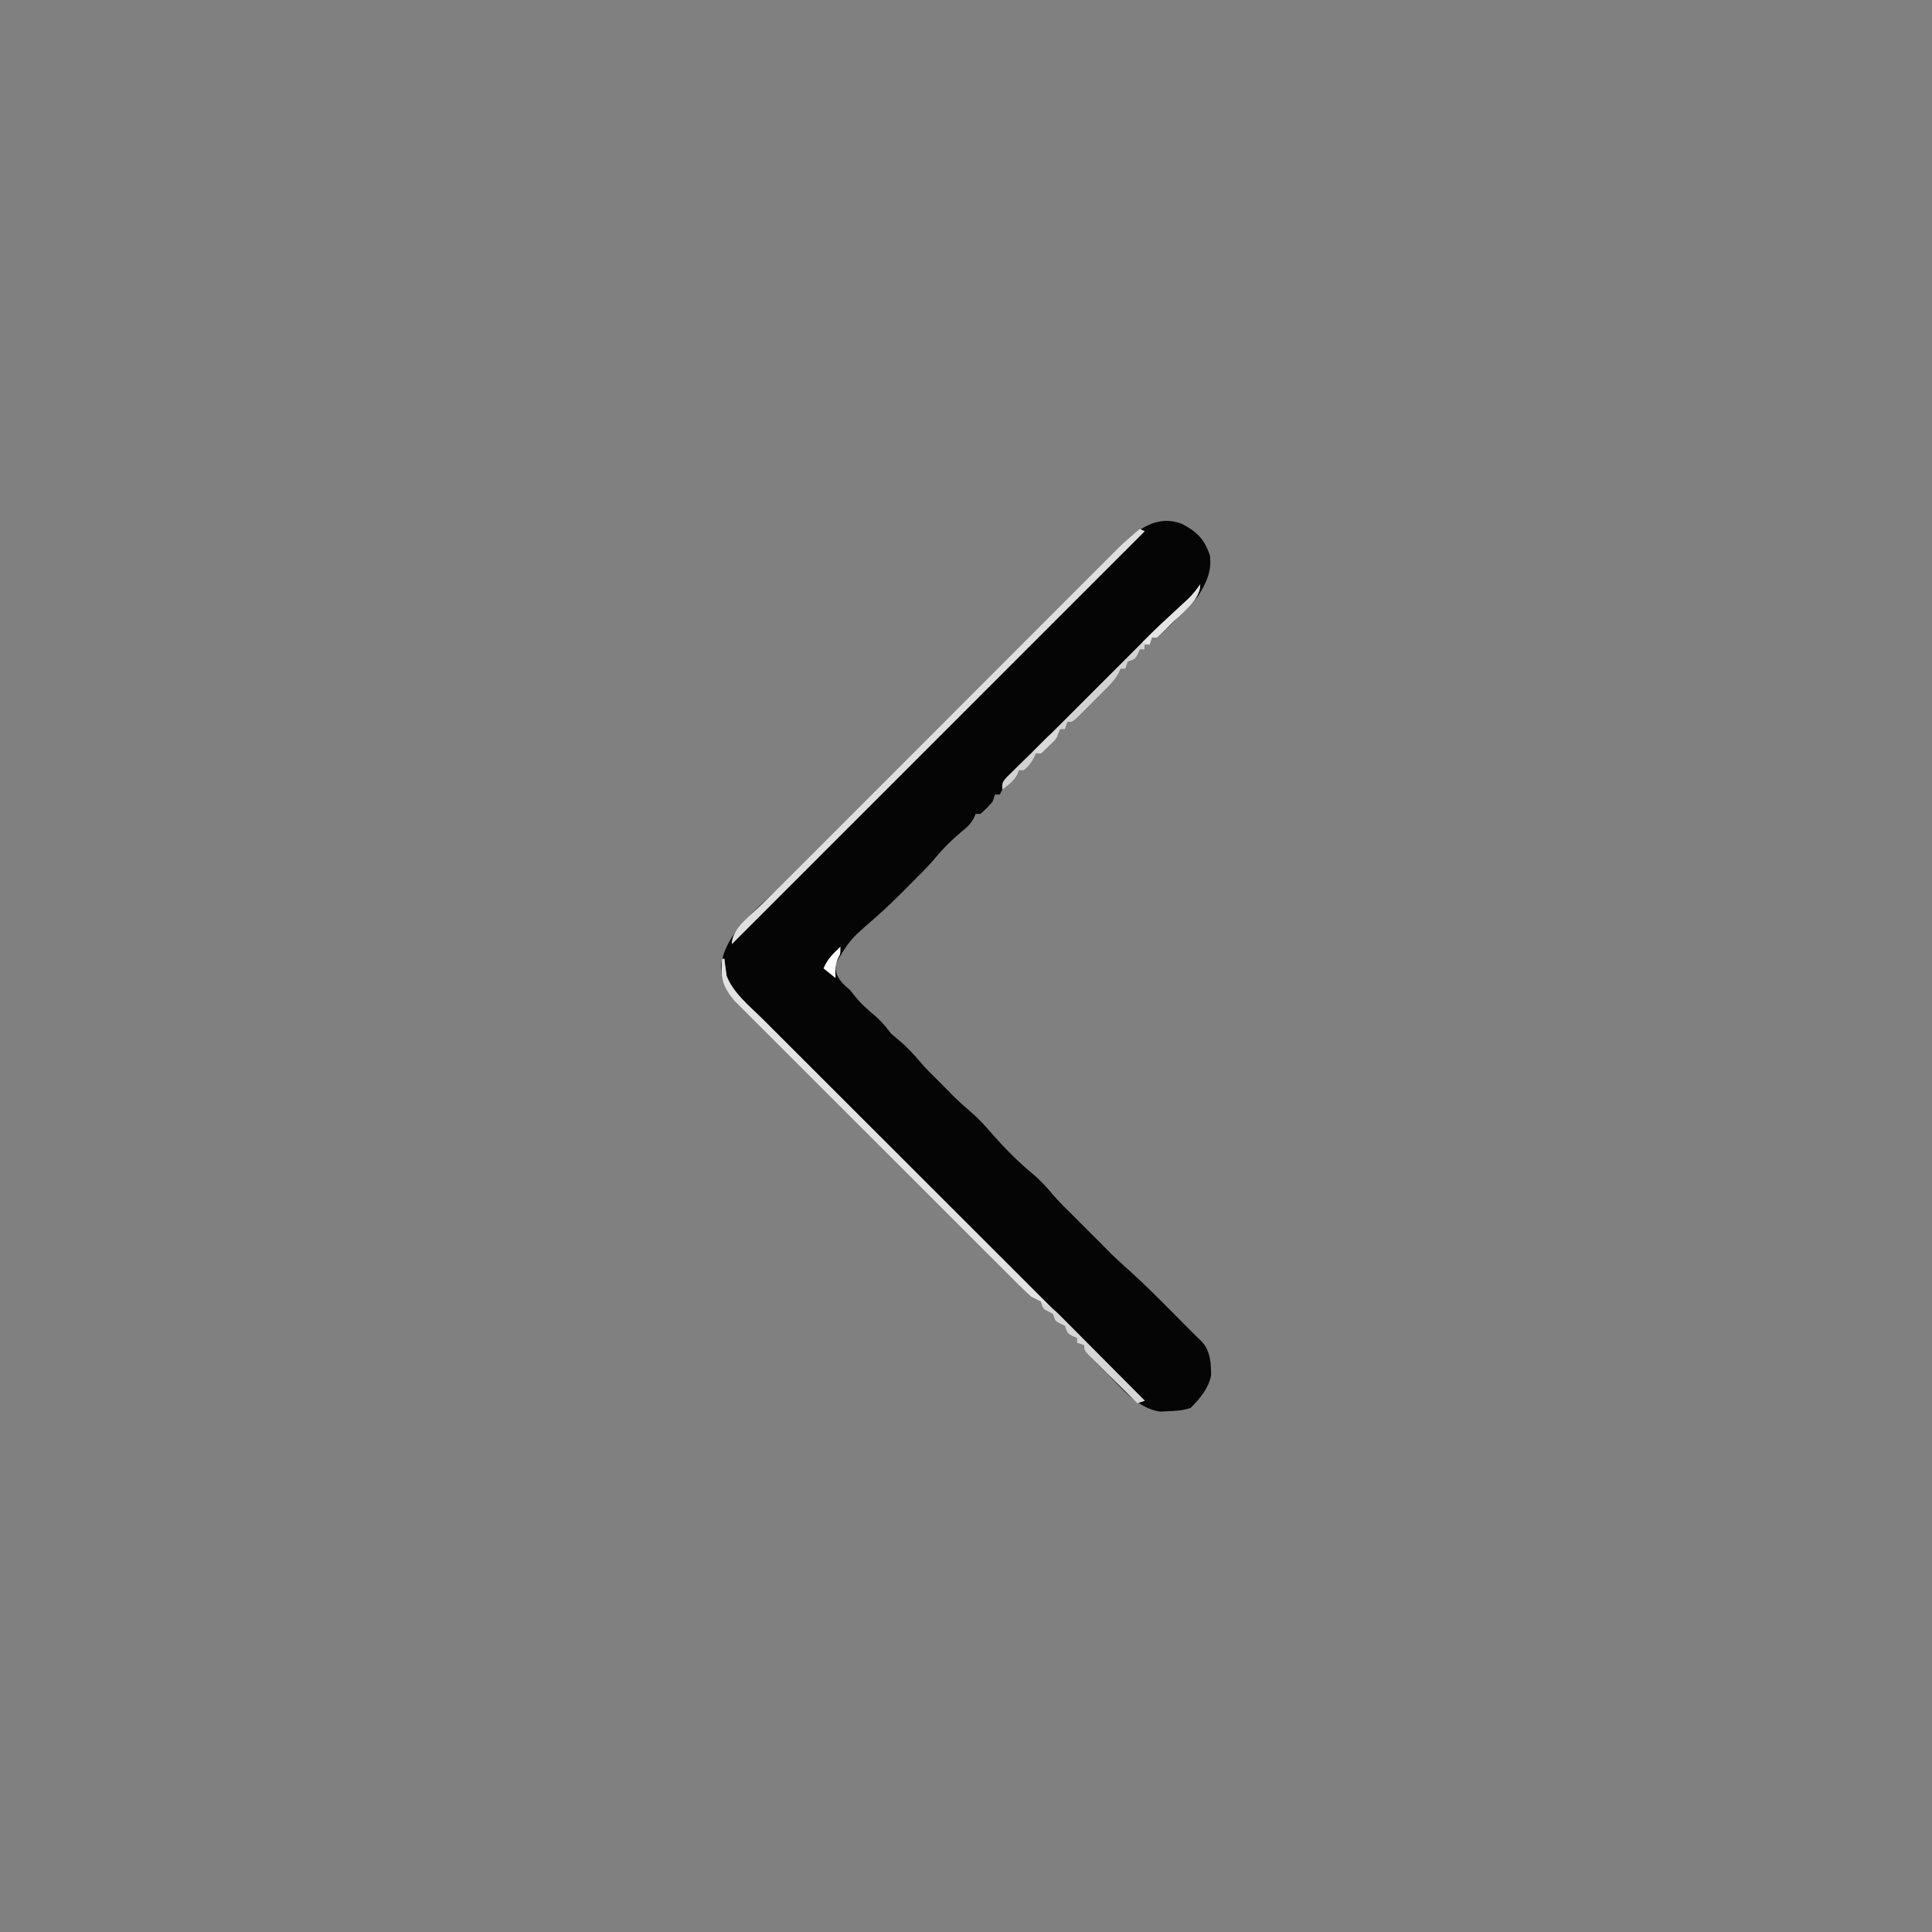 <?xml version="1.0" encoding="UTF-8"?>
<svg version="1.1" xmlns="http://www.w3.org/2000/svg" width="800" height="800">
<rect width="100%" height="100%" fill="#808080" stroke="none"/>
<path d="M0 0 C6.198 3.15 9.407 6.41 11.633 13.086 C12.459 19.833 10.097 24.476 6.633 30.086 C3.946 33.36 1.003 36.285 -2.055 39.211 C-2.826 39.977 -3.598 40.742 -4.393 41.531 C-10.071 47.086 -10.071 47.086 -12.367 47.086 C-12.697 48.076 -13.027 49.066 -13.367 50.086 C-14.027 50.086 -14.687 50.086 -15.367 50.086 C-15.367 50.746 -15.367 51.406 -15.367 52.086 C-16.027 52.086 -16.687 52.086 -17.367 52.086 C-17.635 52.725 -17.903 53.365 -18.18 54.023 C-19.367 56.086 -19.367 56.086 -22.367 57.086 C-22.697 58.076 -23.027 59.066 -23.367 60.086 C-24.027 60.086 -24.687 60.086 -25.367 60.086 C-25.613 60.657 -25.86 61.227 -26.113 61.815 C-27.576 64.464 -29.294 66.271 -31.43 68.414 C-32.226 69.213 -33.023 70.013 -33.844 70.836 C-34.676 71.661 -35.509 72.486 -36.367 73.336 C-37.616 74.597 -37.616 74.597 -38.891 75.883 C-39.687 76.677 -40.484 77.471 -41.305 78.289 C-42.036 79.018 -42.766 79.746 -43.52 80.497 C-45.367 82.086 -45.367 82.086 -47.367 82.086 C-47.697 83.076 -48.027 84.066 -48.367 85.086 C-49.027 85.086 -49.687 85.086 -50.367 85.086 C-50.573 85.622 -50.78 86.158 -50.992 86.711 C-52.9 90.006 -55.415 92.68 -58.367 95.086 C-59.027 95.086 -59.687 95.086 -60.367 95.086 C-60.769 95.983 -60.769 95.983 -61.18 96.898 C-62.366 99.084 -63.463 100.499 -65.367 102.086 C-66.027 102.086 -66.687 102.086 -67.367 102.086 C-67.594 102.663 -67.821 103.241 -68.055 103.836 C-69.696 106.65 -71.803 108.113 -74.367 110.086 C-74.697 110.746 -75.027 111.406 -75.367 112.086 C-76.027 112.086 -76.687 112.086 -77.367 112.086 C-77.862 113.571 -77.862 113.571 -78.367 115.086 C-80.805 117.773 -80.805 117.773 -83.367 120.086 C-84.027 120.086 -84.687 120.086 -85.367 120.086 C-85.629 120.685 -85.891 121.285 -86.16 121.902 C-87.439 124.217 -88.63 125.383 -90.68 127.023 C-94.79 130.419 -98.447 133.982 -101.867 138.086 C-104.242 140.936 -106.732 143.477 -109.367 146.086 C-110.385 147.114 -111.402 148.142 -112.418 149.172 C-117.628 154.432 -122.833 159.597 -128.461 164.414 C-137.336 172.162 -137.336 172.162 -143.367 182.086 C-143.448 186.14 -142.834 187.568 -140.117 190.586 C-139.21 191.411 -138.302 192.236 -137.367 193.086 C-136.604 194.035 -135.841 194.983 -135.055 195.961 C-132.436 199.185 -129.366 201.745 -126.211 204.43 C-123.97 206.443 -122.239 208.731 -120.367 211.086 C-119.279 212.042 -118.173 212.978 -117.055 213.898 C-113.659 216.72 -110.85 219.847 -107.992 223.203 C-105.902 225.625 -103.658 227.855 -101.367 230.086 C-96.367 235.086 -96.367 235.086 -94.055 237.461 C-91.92 239.546 -89.763 241.469 -87.492 243.398 C-84.113 246.324 -81.238 249.444 -78.348 252.844 C-73.199 258.673 -67.614 264.317 -61.617 269.273 C-58.376 271.957 -55.716 275.005 -52.992 278.203 C-50.902 280.625 -48.658 282.855 -46.367 285.086 C-31.367 300.086 -31.367 300.086 -29.18 302.336 C-26.818 304.645 -24.411 306.83 -21.938 309.016 C-15.883 314.452 -10.157 320.185 -4.43 325.961 C-3.393 327.003 -2.356 328.045 -1.318 329.086 C0.569 330.981 2.455 332.879 4.34 334.777 C5.666 336.113 7.004 337.438 8.369 338.735 C11.803 342.407 12.175 347.885 12.094 352.703 C11.069 358.001 7.374 362.345 3.633 366.086 C0.43 367.177 -2.75 367.348 -6.117 367.461 C-7.102 367.51 -8.087 367.559 -9.102 367.609 C-18.31 366.133 -24.631 358.247 -30.867 351.898 C-31.785 350.984 -32.703 350.069 -33.648 349.127 C-40.367 342.353 -40.367 342.353 -40.367 340.086 C-41.357 339.756 -42.347 339.426 -43.367 339.086 C-43.367 338.426 -43.367 337.766 -43.367 337.086 C-44.007 336.818 -44.646 336.55 -45.305 336.273 C-47.367 335.086 -47.367 335.086 -48.367 332.086 C-49.027 331.756 -49.687 331.426 -50.367 331.086 C-52.367 330.086 -52.367 330.086 -53.367 327.086 C-54.027 326.756 -54.687 326.426 -55.367 326.086 C-57.367 325.086 -57.367 325.086 -58.367 322.086 C-59.697 321.413 -61.032 320.748 -62.367 320.086 C-64.15 318.489 -65.879 316.831 -67.574 315.14 C-68.085 314.632 -68.597 314.124 -69.124 313.601 C-70.837 311.899 -72.543 310.189 -74.248 308.479 C-75.475 307.257 -76.702 306.035 -77.93 304.813 C-81.263 301.494 -84.59 298.167 -87.915 294.84 C-90.692 292.062 -93.471 289.287 -96.251 286.513 C-102.808 279.966 -109.361 273.414 -115.91 266.859 C-122.665 260.097 -129.43 253.345 -136.199 246.597 C-142.011 240.803 -147.817 235.003 -153.618 229.198 C-157.083 225.732 -160.55 222.267 -164.023 218.809 C-167.289 215.555 -170.548 212.294 -173.801 209.028 C-174.995 207.832 -176.192 206.637 -177.391 205.446 C-179.031 203.817 -180.66 202.18 -182.288 200.539 C-183.202 199.626 -184.116 198.712 -185.057 197.771 C-189.204 192.951 -190.963 188.709 -190.711 182.445 C-188.798 169.316 -176.648 160.23 -167.742 151.398 C-166.708 150.369 -165.674 149.34 -164.641 148.311 C-162.74 146.418 -160.838 144.528 -158.935 142.638 C-154.594 138.324 -150.272 133.99 -145.947 129.659 C-144.861 128.571 -143.775 127.484 -142.689 126.396 C-141.827 125.533 -141.827 125.533 -140.948 124.653 C-127.701 111.389 -114.451 98.127 -101.2 84.867 C-93.543 77.205 -85.887 69.541 -78.233 61.876 C-71.545 55.179 -64.856 48.483 -58.165 41.789 C-54.626 38.25 -51.089 34.709 -47.554 31.167 C-44.229 27.836 -40.902 24.507 -37.574 21.179 C-36.355 19.96 -35.136 18.74 -33.919 17.519 C-32.253 15.848 -30.584 14.18 -28.914 12.513 C-27.983 11.58 -27.051 10.647 -26.091 9.686 C-18.796 2.721 -10.563 -4.079 0 0 Z " fill="#050505" transform="translate(489.367,216.914)"/>
<path d="M0 0 C0.33 0 0.66 0 1 0 C1.063 0.629 1.126 1.258 1.191 1.906 C1.314 2.762 1.436 3.618 1.562 4.5 C1.667 5.335 1.771 6.171 1.879 7.031 C4.588 14.206 11.737 19.882 17.106 25.226 C17.786 25.907 18.465 26.587 19.166 27.289 C21.422 29.546 23.681 31.8 25.941 34.055 C27.568 35.681 29.195 37.308 30.821 38.935 C35.221 43.335 39.624 47.733 44.028 52.129 C48.636 56.731 53.24 61.335 57.845 65.939 C65.57 73.66 73.296 81.38 81.024 89.099 C88.98 97.046 96.935 104.994 104.889 112.944 C105.38 113.435 105.871 113.925 106.377 114.431 C108.84 116.893 111.304 119.355 113.767 121.818 C134.175 142.215 154.586 162.609 175 183 C174.01 183.33 173.02 183.66 172 184 C168.861 180.91 165.728 177.813 162.601 174.71 C161.535 173.655 160.468 172.602 159.399 171.55 C157.866 170.041 156.339 168.525 154.812 167.008 C153.891 166.097 152.969 165.185 152.02 164.247 C150 162 150 162 150 160 C149.01 159.67 148.02 159.34 147 159 C147 158.34 147 157.68 147 157 C146.361 156.732 145.721 156.464 145.062 156.188 C143 155 143 155 142 152 C141.34 151.67 140.68 151.34 140 151 C138 150 138 150 137 147 C136.34 146.67 135.68 146.34 135 146 C133 145 133 145 132 142 C130.67 141.327 129.336 140.662 128 140 C126.217 138.403 124.488 136.745 122.794 135.054 C122.282 134.546 121.77 134.039 121.243 133.515 C119.53 131.813 117.825 130.103 116.119 128.394 C114.892 127.171 113.665 125.949 112.437 124.727 C109.104 121.408 105.777 118.081 102.452 114.754 C99.676 111.976 96.896 109.201 94.117 106.427 C87.559 99.88 81.006 93.328 74.457 86.773 C67.702 80.011 60.937 73.259 54.168 66.511 C48.356 60.717 42.55 54.917 36.749 49.112 C33.284 45.646 29.817 42.181 26.344 38.723 C23.078 35.469 19.82 32.209 16.566 28.942 C15.372 27.746 14.175 26.552 12.976 25.36 C11.337 23.732 9.707 22.094 8.079 20.454 C7.165 19.54 6.252 18.626 5.31 17.685 C1.717 13.509 -0.441 9.692 -0.188 4.125 C-0.16 3.344 -0.133 2.563 -0.105 1.758 C-0.071 1.178 -0.036 0.598 0 0 Z " fill="#E2E2E2" transform="translate(299,397)"/>
<path d="M0 0 C0.99 0.495 0.99 0.495 2 1 C-54.43 57.43 -110.86 113.86 -169 172 C-169 165.379 -160.902 159.83 -156.461 155.363 C-154.437 153.342 -152.406 151.327 -150.375 149.312 C-149.341 148.283 -148.307 147.254 -147.273 146.225 C-145.373 144.332 -143.471 142.442 -141.568 140.552 C-137.227 136.238 -132.905 131.904 -128.58 127.573 C-127.494 126.485 -126.408 125.398 -125.322 124.31 C-124.46 123.448 -124.46 123.448 -123.581 122.567 C-110.334 109.303 -97.084 96.041 -83.833 82.781 C-76.176 75.119 -68.519 67.455 -60.865 59.79 C-54.178 53.093 -47.489 46.397 -40.797 39.703 C-37.259 36.164 -33.722 32.623 -30.187 29.081 C-26.862 25.75 -23.535 22.421 -20.207 19.093 C-18.987 17.874 -17.769 16.654 -16.552 15.433 C-14.886 13.762 -13.217 12.094 -11.547 10.427 C-10.615 9.494 -9.683 8.561 -8.723 7.6 C-5.911 4.915 -3.014 2.454 0 0 Z " fill="#DFDFDF" transform="translate(472,219)"/>
<path d="M0 0 C0 6.639 -8.312 12.421 -12.812 17 C-13.292 17.493 -13.772 17.986 -14.267 18.494 C-15.473 19.703 -16.732 20.857 -18 22 C-18.66 22 -19.32 22 -20 22 C-20.495 23.485 -20.495 23.485 -21 25 C-21.66 25 -22.32 25 -23 25 C-23 25.66 -23 26.32 -23 27 C-23.66 27 -24.32 27 -25 27 C-25.268 27.639 -25.536 28.279 -25.812 28.938 C-27 31 -27 31 -30 32 C-30.33 32.99 -30.66 33.98 -31 35 C-31.66 35 -32.32 35 -33 35 C-33.246 35.571 -33.492 36.141 -33.746 36.729 C-35.209 39.378 -36.926 41.185 -39.062 43.328 C-39.859 44.127 -40.656 44.927 -41.477 45.75 C-42.309 46.575 -43.142 47.4 -44 48.25 C-45.249 49.511 -45.249 49.511 -46.523 50.797 C-47.32 51.591 -48.117 52.385 -48.938 53.203 C-49.668 53.932 -50.399 54.66 -51.152 55.411 C-53 57 -53 57 -55 57 C-55.33 57.99 -55.66 58.98 -56 60 C-56.66 60 -57.32 60 -58 60 C-58.206 60.536 -58.413 61.072 -58.625 61.625 C-60.533 64.92 -63.048 67.594 -66 70 C-66.66 70 -67.32 70 -68 70 C-68.268 70.598 -68.536 71.196 -68.812 71.812 C-69.999 73.998 -71.096 75.413 -73 77 C-73.66 77 -74.32 77 -75 77 C-75.227 77.578 -75.454 78.155 -75.688 78.75 C-77.33 81.566 -79.395 83.081 -82 85 C-82 82 -82 82 -80.243 79.903 C-79.034 78.717 -79.034 78.717 -77.801 77.508 C-76.921 76.638 -76.041 75.768 -75.135 74.871 C-74.203 73.965 -73.272 73.059 -72.312 72.125 C-71.4 71.227 -70.488 70.328 -69.549 69.402 C-67.837 67.717 -66.122 66.034 -64.404 64.356 C-61.919 61.92 -59.457 59.463 -57 57 C-55.828 55.827 -54.655 54.655 -53.482 53.482 C-52.838 52.838 -52.194 52.194 -51.53 51.53 C-27.518 27.518 -27.518 27.518 -25.678 25.679 C-24.207 24.207 -22.739 22.732 -21.272 21.256 C-19.254 19.253 -17.207 17.299 -15.117 15.371 C-14.425 14.728 -13.733 14.086 -13.02 13.424 C-11.584 12.094 -10.146 10.766 -8.707 9.439 C-8.017 8.798 -7.328 8.157 -6.617 7.496 C-5.994 6.92 -5.372 6.345 -4.73 5.752 C-2.95 3.949 -1.472 2.059 0 0 Z " fill="#D2D2D2" transform="translate(497,242)"/>
<path d="M0 0 C3.316 1.446 5.492 3.248 8.034 5.807 C9.205 6.978 9.205 6.978 10.399 8.173 C11.232 9.016 12.064 9.858 12.922 10.727 C13.782 11.589 14.642 12.452 15.528 13.341 C18.273 16.098 21.012 18.861 23.75 21.625 C25.61 23.495 27.471 25.365 29.332 27.234 C33.893 31.818 38.449 36.407 43 41 C42.01 41.33 41.02 41.66 40 42 C36.861 38.91 33.728 35.813 30.601 32.71 C29.535 31.655 28.468 30.602 27.399 29.55 C25.866 28.041 24.339 26.525 22.812 25.008 C21.43 23.641 21.43 23.641 20.02 22.247 C18 20 18 20 18 18 C17.01 17.67 16.02 17.34 15 17 C15 16.34 15 15.68 15 15 C14.361 14.732 13.721 14.464 13.062 14.188 C11 13 11 13 10 10 C9.34 9.67 8.68 9.34 8 9 C6 8 6 8 5 5 C4.34 4.67 3.68 4.34 3 4 C1 3 1 3 0 0 Z " fill="#D6D6D6" transform="translate(431,539)"/>
<path d="M0 0 C0 6.639 -8.312 12.421 -12.812 17 C-13.292 17.493 -13.772 17.986 -14.267 18.494 C-15.473 19.703 -16.732 20.857 -18 22 C-18.66 22 -19.32 22 -20 22 C-20.33 22.99 -20.66 23.98 -21 25 C-21.99 24.67 -22.98 24.34 -24 24 C-19.062 18.975 -13.887 14.213 -8.707 9.439 C-8.017 8.798 -7.328 8.157 -6.617 7.496 C-5.994 6.92 -5.372 6.345 -4.73 5.752 C-2.95 3.949 -1.472 2.059 0 0 Z " fill="#E4E4E4" transform="translate(497,242)"/>
<path d="M0 0 C0 3 0 3 -1 4.812 C-2.288 7.631 -2.139 9.938 -2 13 C-3.65 11.68 -5.3 10.36 -7 9 C-5.445 5.183 -2.964 2.808 0 0 Z " fill="#FFFFFF" transform="translate(348,392)"/>
<path d="M0 0 C0 3 0 3 -1.531 4.824 C-2.181 5.439 -2.831 6.054 -3.5 6.688 C-4.15 7.31 -4.799 7.933 -5.469 8.574 C-5.974 9.045 -6.479 9.515 -7 10 C-7.99 9.67 -8.98 9.34 -10 9 C-8.899 7.872 -7.794 6.748 -6.688 5.625 C-6.073 4.999 -5.458 4.372 -4.824 3.727 C-3 2 -3 2 0 0 Z " fill="#D9D9D9" transform="translate(438,302)"/>
</svg>
